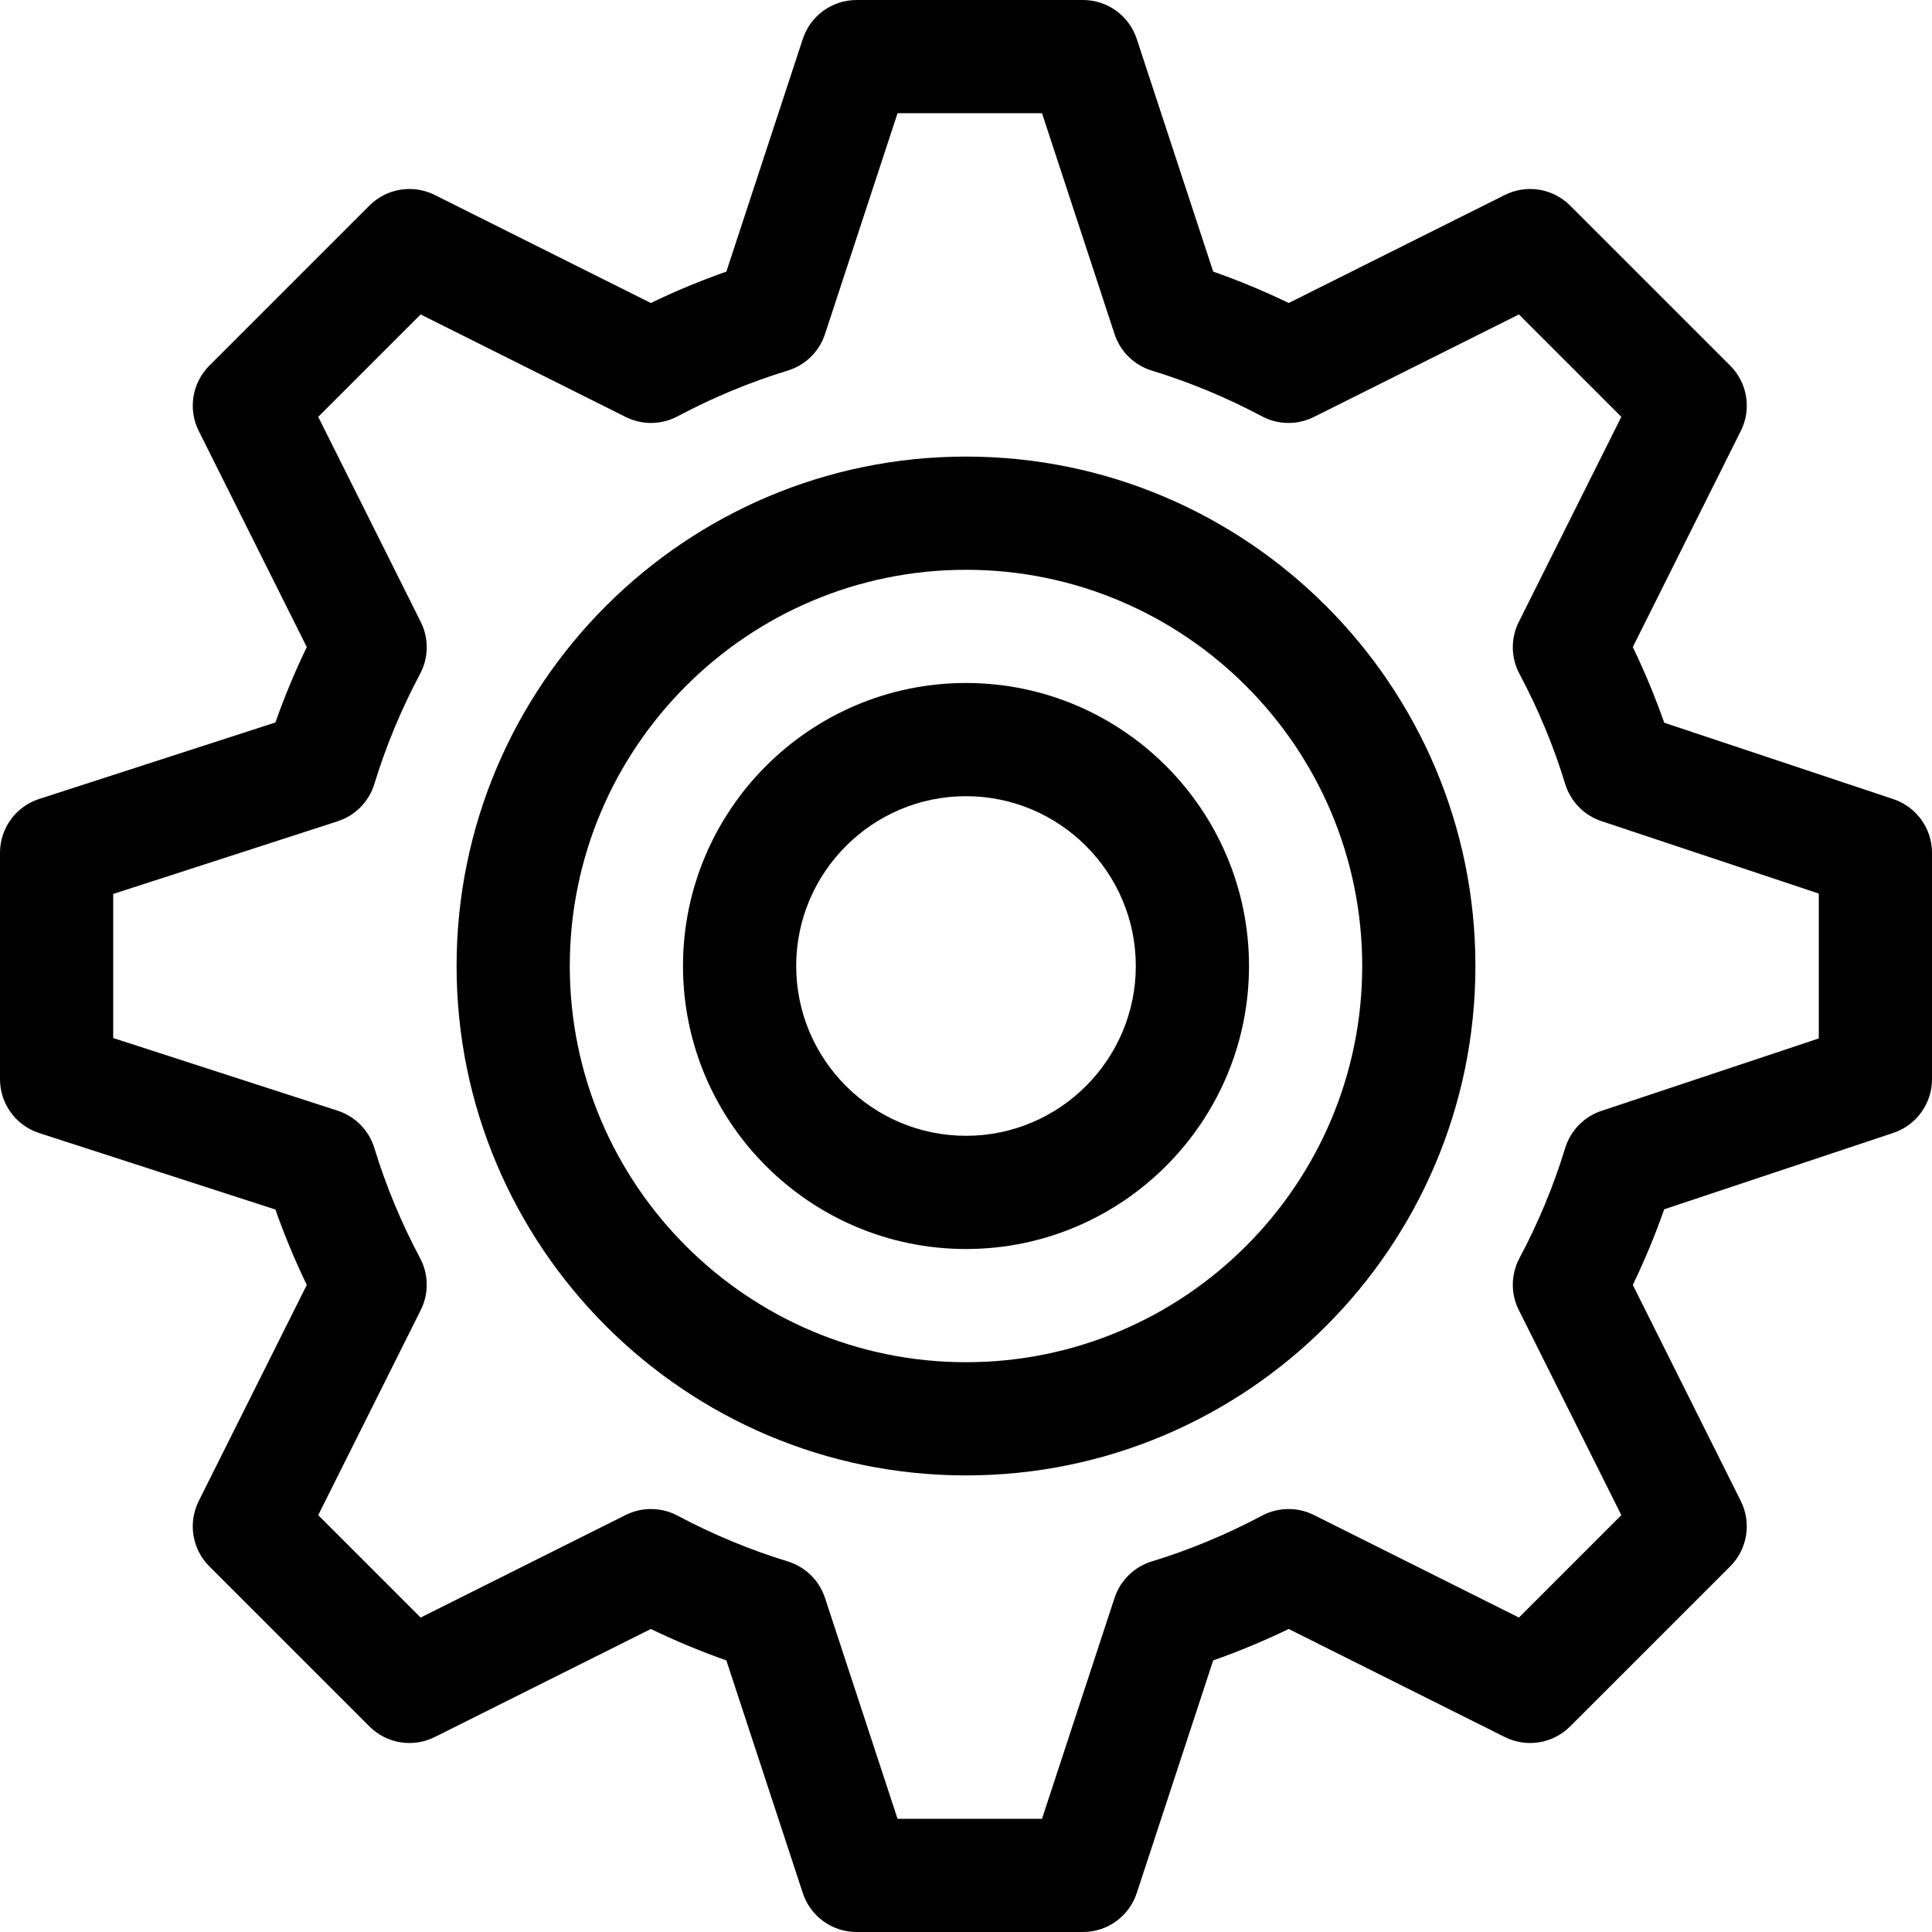<?xml version="1.0" encoding="iso-8859-1"?>
<!-- Generator: Adobe Illustrator 19.0.0, SVG Export Plug-In . SVG Version: 6.00 Build 0)  -->
<svg version="1.1" id="Capa_1" xmlns="http://www.w3.org/2000/svg" xmlns:xlink="http://www.w3.org/1999/xlink" x="0px" y="0px"
	 viewBox="0 0 512 512" style="enable-background:new 0 0 512 512;" xml:space="preserve">
<g>
	<g>
		<path d="M501.74,211.77l-60.7-20.24c-2.39-6.8-5.18-13.51-8.33-20.05l28.62-57.27c2.89-5.77,1.76-12.74-2.8-17.31L416.1,54.48
			c-4.57-4.57-11.54-5.7-17.31-2.81L341.52,80.3c-6.53-3.16-13.22-5.94-20.01-8.32l-20.26-61.66C299.23,4.16,293.48,0,287,0h-60
			c-6.48,0-12.23,4.16-14.25,10.32l-20.26,61.66c-6.79,2.38-13.48,5.16-20.01,8.32l-57.27-28.63c-5.77-2.89-12.75-1.76-17.31,2.81
			L55.48,96.9c-4.57,4.57-5.7,11.54-2.81,17.31l28.63,57.27c-3.15,6.52-5.93,13.2-8.31,19.98l-62.61,20.27
			C4.19,213.73,0,219.5,0,226v60c0,6.5,4.19,12.27,10.38,14.27l62.61,20.27c2.38,6.78,5.16,13.46,8.31,19.98l-28.63,57.26
			c-2.89,5.78-1.76,12.75,2.8,17.32l42.43,42.42c4.56,4.57,11.54,5.7,17.32,2.81l57.26-28.63c6.53,3.15,13.23,5.94,20.01,8.32
			l20.26,61.66c2.02,6.16,7.77,10.32,14.25,10.32h60c6.48,0,12.23-4.16,14.25-10.32l20.26-61.66c6.78-2.38,13.48-5.17,20.01-8.32
			l57.26,28.63c5.78,2.89,12.75,1.76,17.32-2.81l42.43-42.42c4.56-4.57,5.69-11.54,2.8-17.32l-28.62-57.26
			c3.15-6.54,5.94-13.25,8.33-20.05l60.7-20.24c6.13-2.04,10.26-7.77,10.26-14.23v-60C512,219.54,507.87,213.81,501.74,211.77z
			 M482,275.19L482,275.19l-57.6,19.2c-4.61,1.54-8.19,5.21-9.61,9.85c-3.05,10-7.13,19.82-12.12,29.18
			c-2.28,4.29-2.35,9.42-0.17,13.76l27.17,54.35l-27.14,27.14l-54.34-27.18c-4.35-2.17-9.47-2.1-13.76,0.18
			c-9.38,4.99-19.2,9.07-29.19,12.12c-4.66,1.43-8.35,5.03-9.87,9.67L276.14,482h-38.28l-19.23-58.54
			c-1.52-4.64-5.21-8.24-9.87-9.67c-9.99-3.05-19.81-7.13-29.19-12.12c-4.28-2.28-9.41-2.35-13.76-0.18l-54.34,27.18l-27.14-27.14
			l27.17-54.35c2.18-4.34,2.11-9.47-0.17-13.76c-4.99-9.36-9.07-19.18-12.12-29.18c-1.43-4.69-5.06-8.38-9.73-9.89L30,275.09v-38.18
			l59.48-19.26c4.67-1.51,8.3-5.2,9.73-9.89c3.05-9.99,7.13-19.81,12.12-29.19c2.28-4.28,2.35-9.41,0.17-13.76l-27.17-54.34
			l27.14-27.14l54.34,27.17c4.35,2.18,9.48,2.11,13.76-0.17c9.38-4.99,19.2-9.07,29.19-12.12c4.66-1.43,8.35-5.03,9.87-9.67
			L237.86,30h38.28l19.23,58.54c1.52,4.64,5.21,8.24,9.87,9.67c9.99,3.05,19.81,7.13,29.19,12.12c4.28,2.28,9.41,2.35,13.76,0.17
			l54.34-27.17l27.14,27.14l-27.17,54.34c-2.18,4.35-2.11,9.48,0.17,13.76c4.99,9.37,9.07,19.19,12.12,29.19
			c1.42,4.64,5,8.31,9.61,9.85l57.6,19.2V275.19z"/>
	</g>
</g>
<g>
	<g>
		<path d="M256,121c-74.44,0-135,60.56-135,135s60.56,135,135,135s135-60.56,135-135S330.44,121,256,121z M256,361
			c-57.9,0-105-47.1-105-105c0-57.9,47.1-105,105-105c57.9,0,105,47.1,105,105C361,313.9,313.9,361,256,361z"/>
	</g>
</g>
<g>
	<g>
		<path d="M256,181c-41.35,0-75,33.65-75,75c0,41.35,33.65,75,75,75c41.36,0,75-33.65,75-75C331,214.65,297.36,181,256,181z
			 M256,301c-24.81,0-45-20.19-45-45s20.19-45,45-45s45,20.19,45,45S280.81,301,256,301z"/>
	</g>
</g>
<g>
</g>
<g>
</g>
<g>
</g>
<g>
</g>
<g>
</g>
<g>
</g>
<g>
</g>
<g>
</g>
<g>
</g>
<g>
</g>
<g>
</g>
<g>
</g>
<g>
</g>
<g>
</g>
<g>
</g>
</svg>

